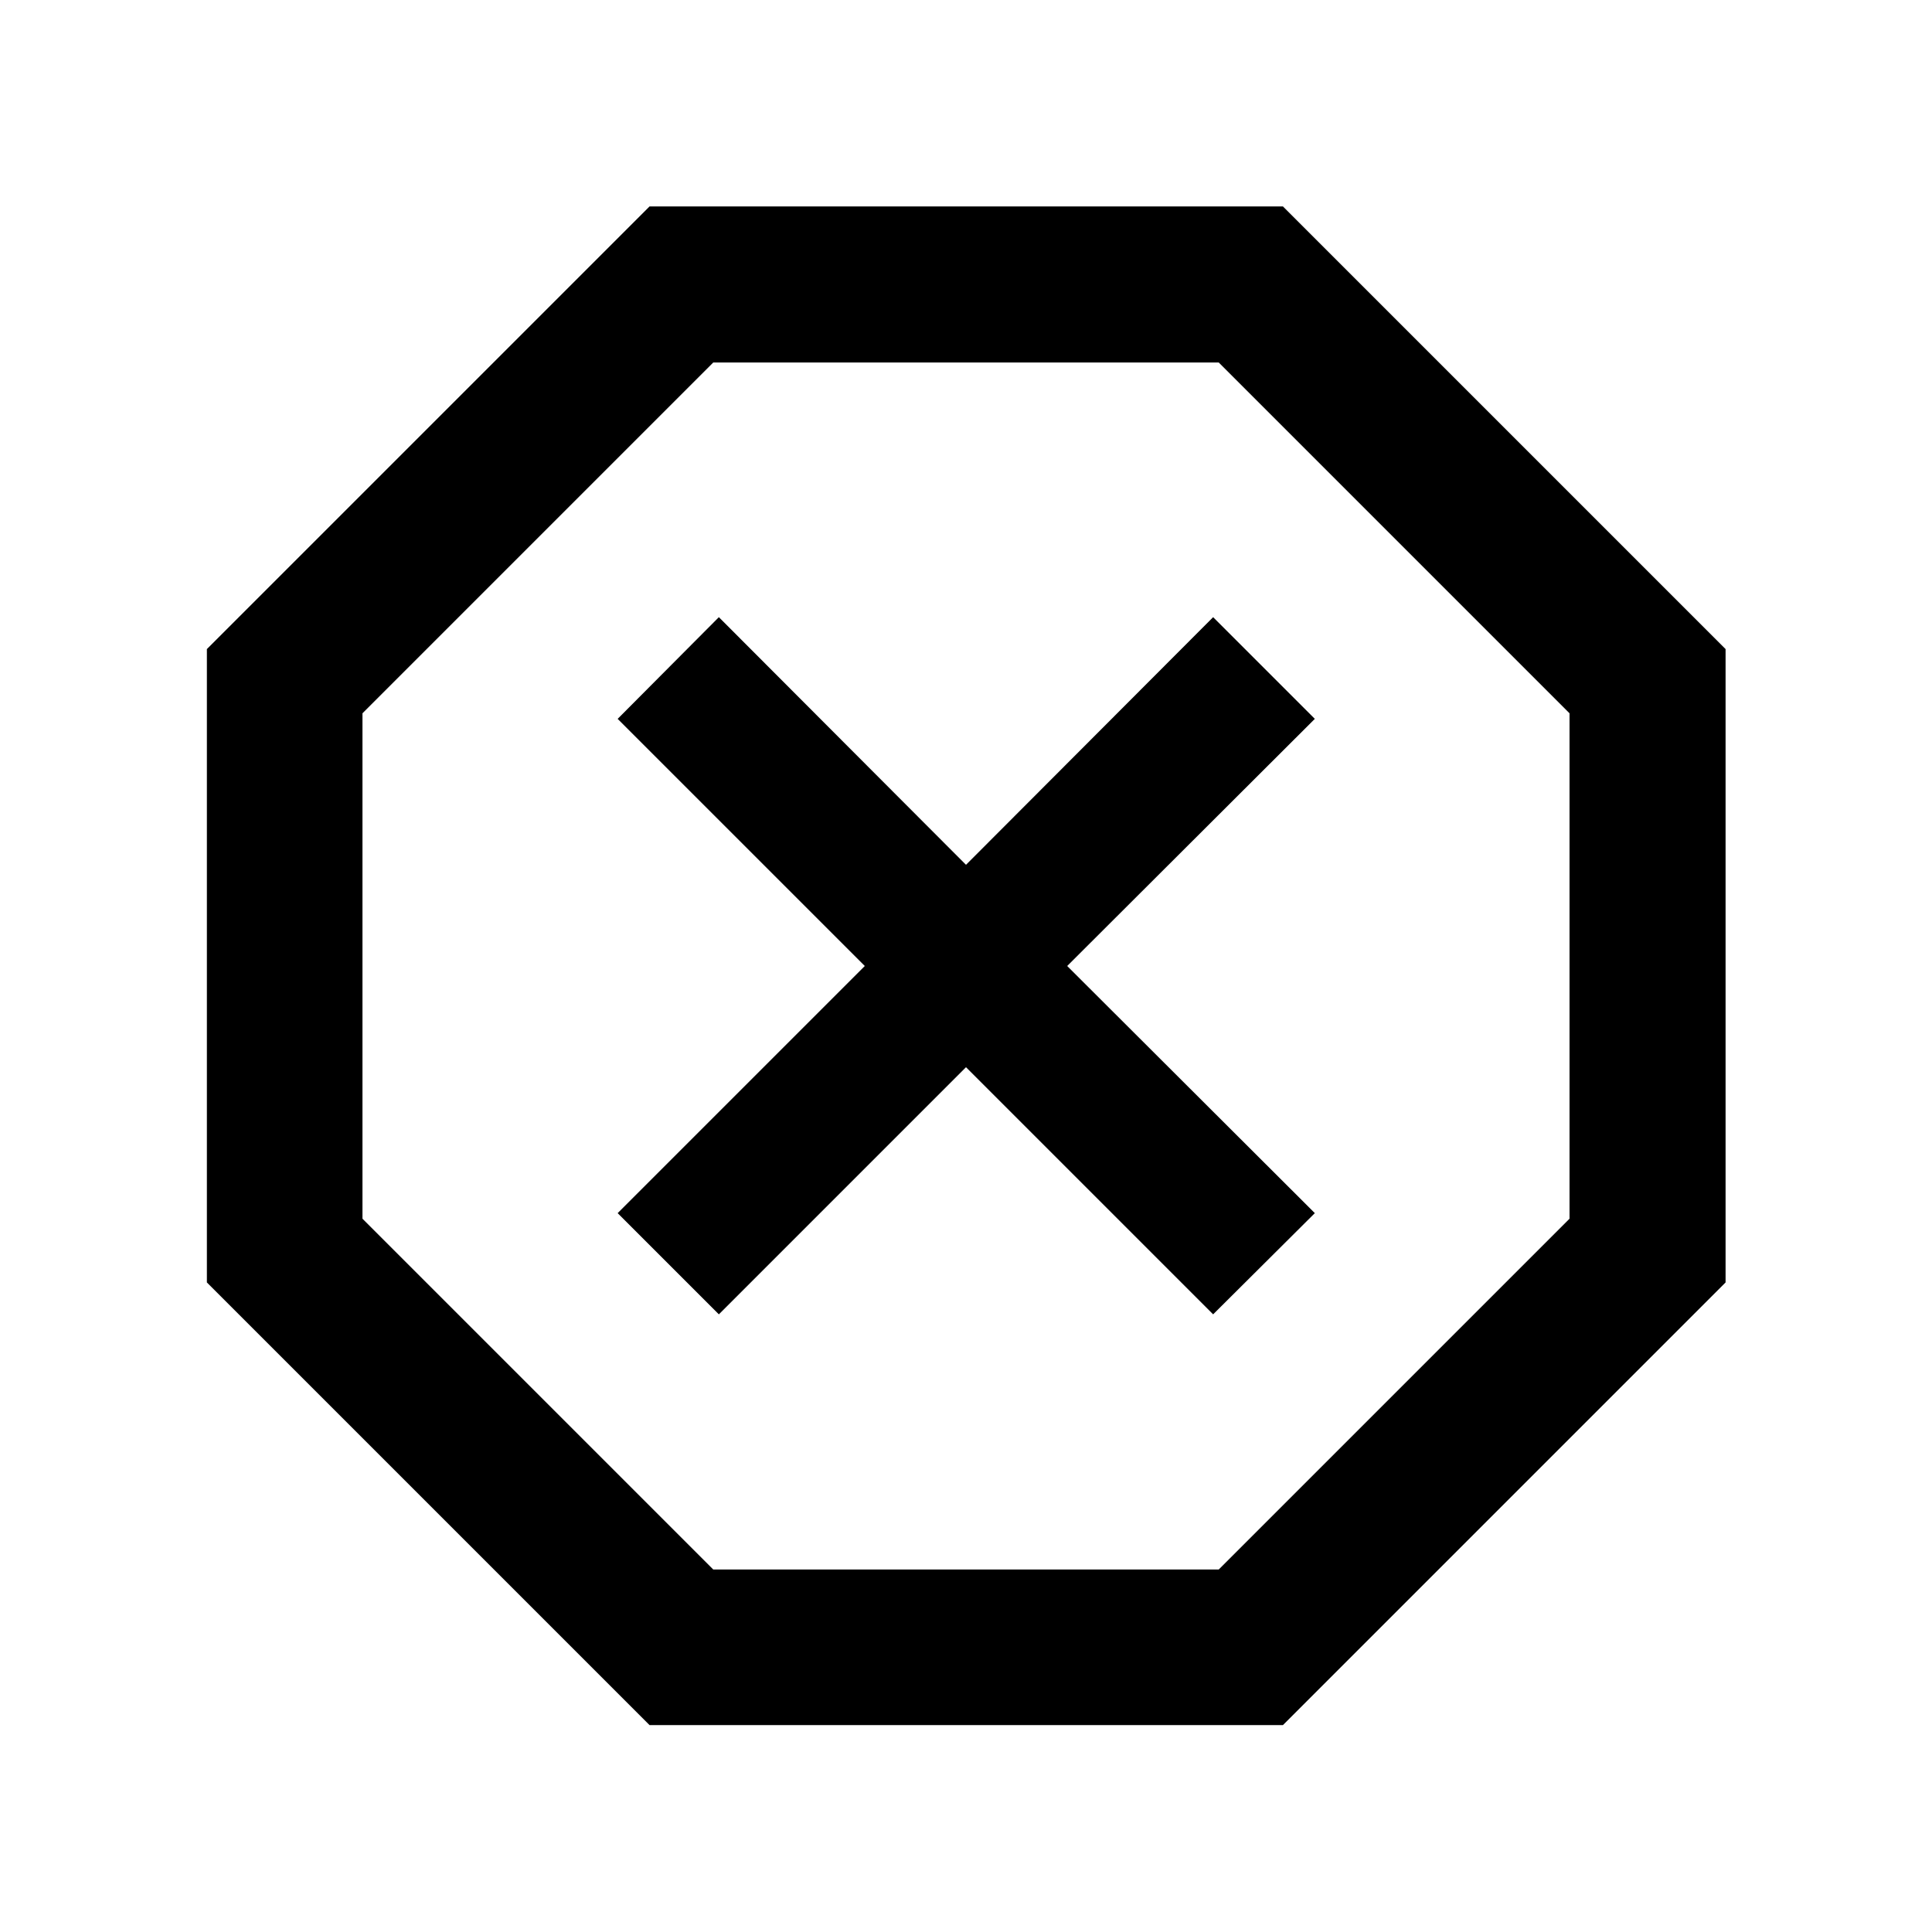 <svg xmlns="http://www.w3.org/2000/svg" height="48" viewBox="0 -960 960 960" width="48"><path d="M322.76-102.8 102.8-322.76v-314.72l219.96-219.95h314.72l219.95 219.95v314.72L637.48-102.8H322.76Zm34.44-204.11L480-429.72l122.8 122.81 50.53-50.29L530.28-480l123.05-122.8-50.53-50.53L480-530.28 357.2-653.33l-50.29 50.53L429.72-480 306.91-357.2l50.29 50.29Zm-2.77 126.8h251.14l174.32-174.32v-251.14L605.57-779.89H354.43L180.11-605.57v251.14l174.32 174.32ZM480-480Z"/></svg>